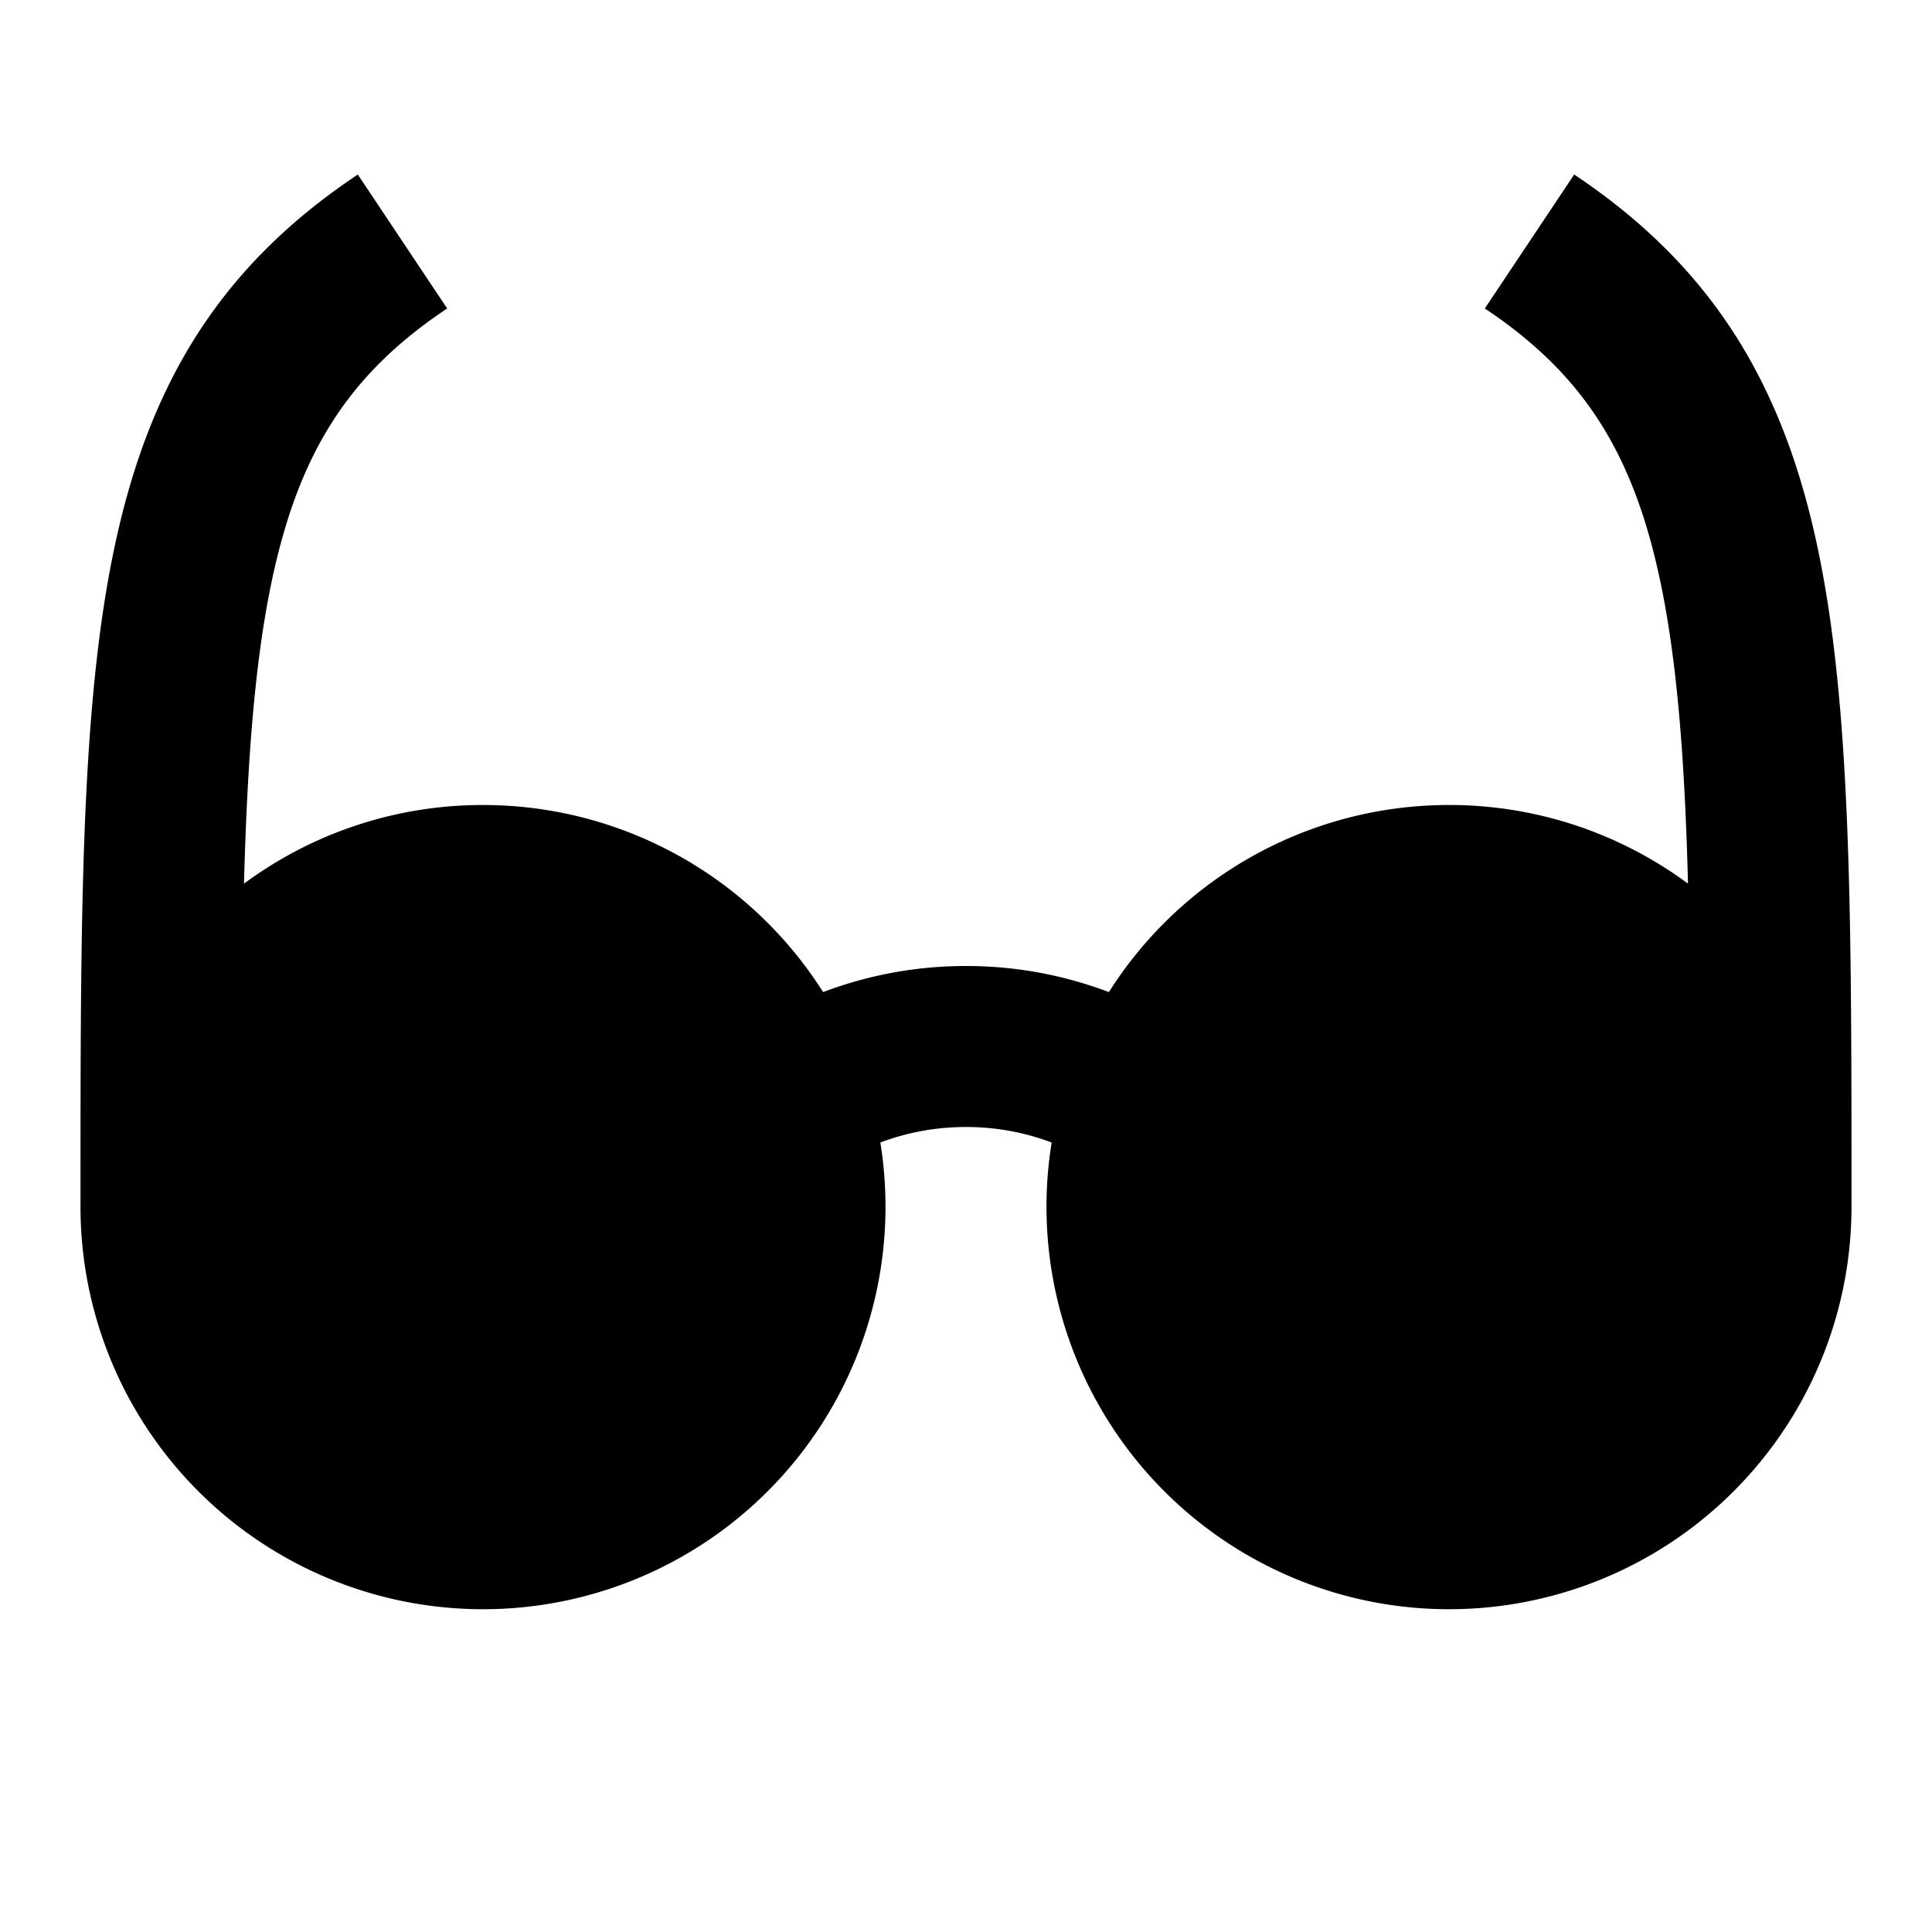 <svg xmlns="http://www.w3.org/2000/svg" viewBox="0 0 24 24"><path d="M4.445 2.168c-1.755 1.17-2.632 2.67-3.05 4.762C1 8.902 1 11.485 1 14.88V15a5 5 0 1 0 9.936-.807c.33-.125.688-.193 1.064-.193s.734.068 1.064.193A5 5 0 1 0 23 15v-.12c0-3.395 0-5.978-.395-7.95-.418-2.092-1.296-3.592-3.05-4.762l-1.11 1.664c1.245.83 1.868 1.83 2.2 3.488.197.988.285 2.176.324 3.657A4.98 4.98 0 0 0 18 10a5 5 0 0 0-4.225 2.324A5 5 0 0 0 12 12a5 5 0 0 0-1.775.324A5 5 0 0 0 6 10a4.98 4.98 0 0 0-2.969.977c.04-1.481.127-2.669.324-3.657.332-1.658.954-2.658 2.2-3.488z"/></svg>